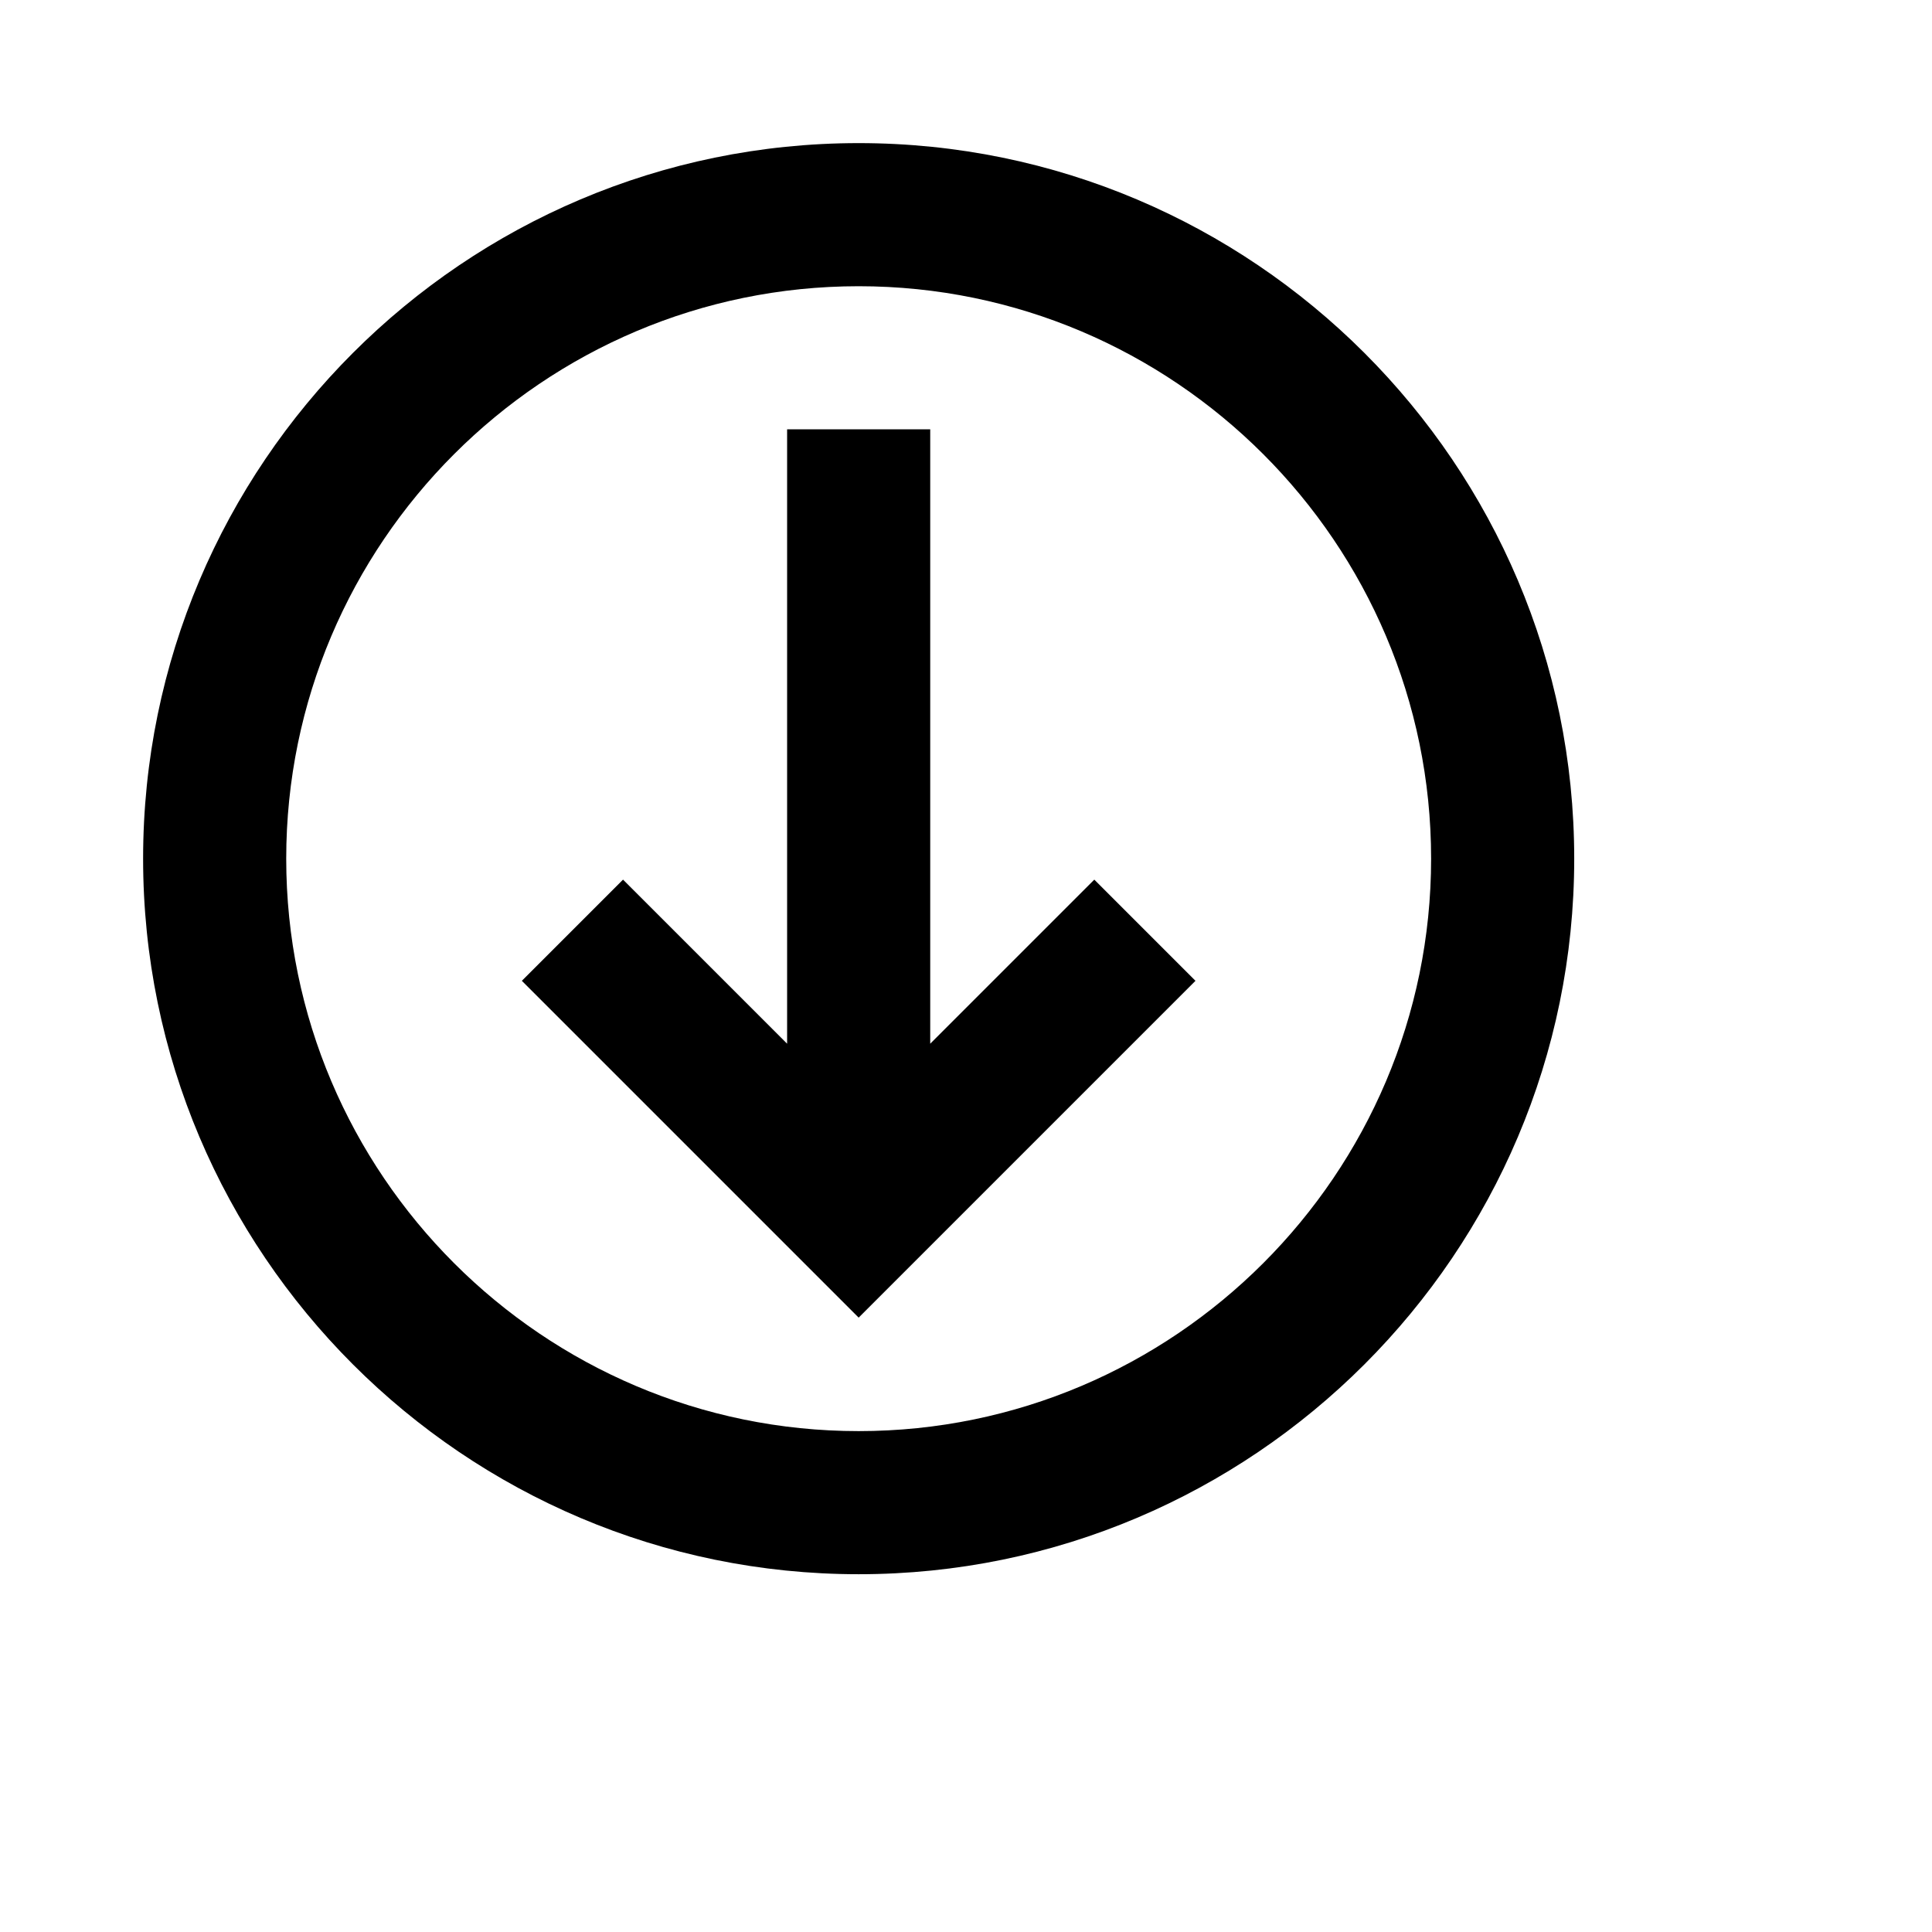 <svg viewBox="0 0 2160 2160" version="1.1" xmlns="http://www.w3.org/2000/svg" height="18pt" width="18pt">
    <path d="M960 320c-352.754 0-640 287.246-640 640s287.246 640 640 640 640-287.246 640-640-287.246-640-640-640zm0-160c441.12 0 800 358.88 800 800s-358.88 800-800 800-800-358.88-800-800 358.88-800 800-800zm0 1313.12l-376.56-376.56 113.12-113.12L880 1166.88V480h160v686.88l183.44-183.44 113.12 113.12L960 1473.12z" stroke="none" stroke-width="1" fill-rule="evenodd"/>
</svg>
